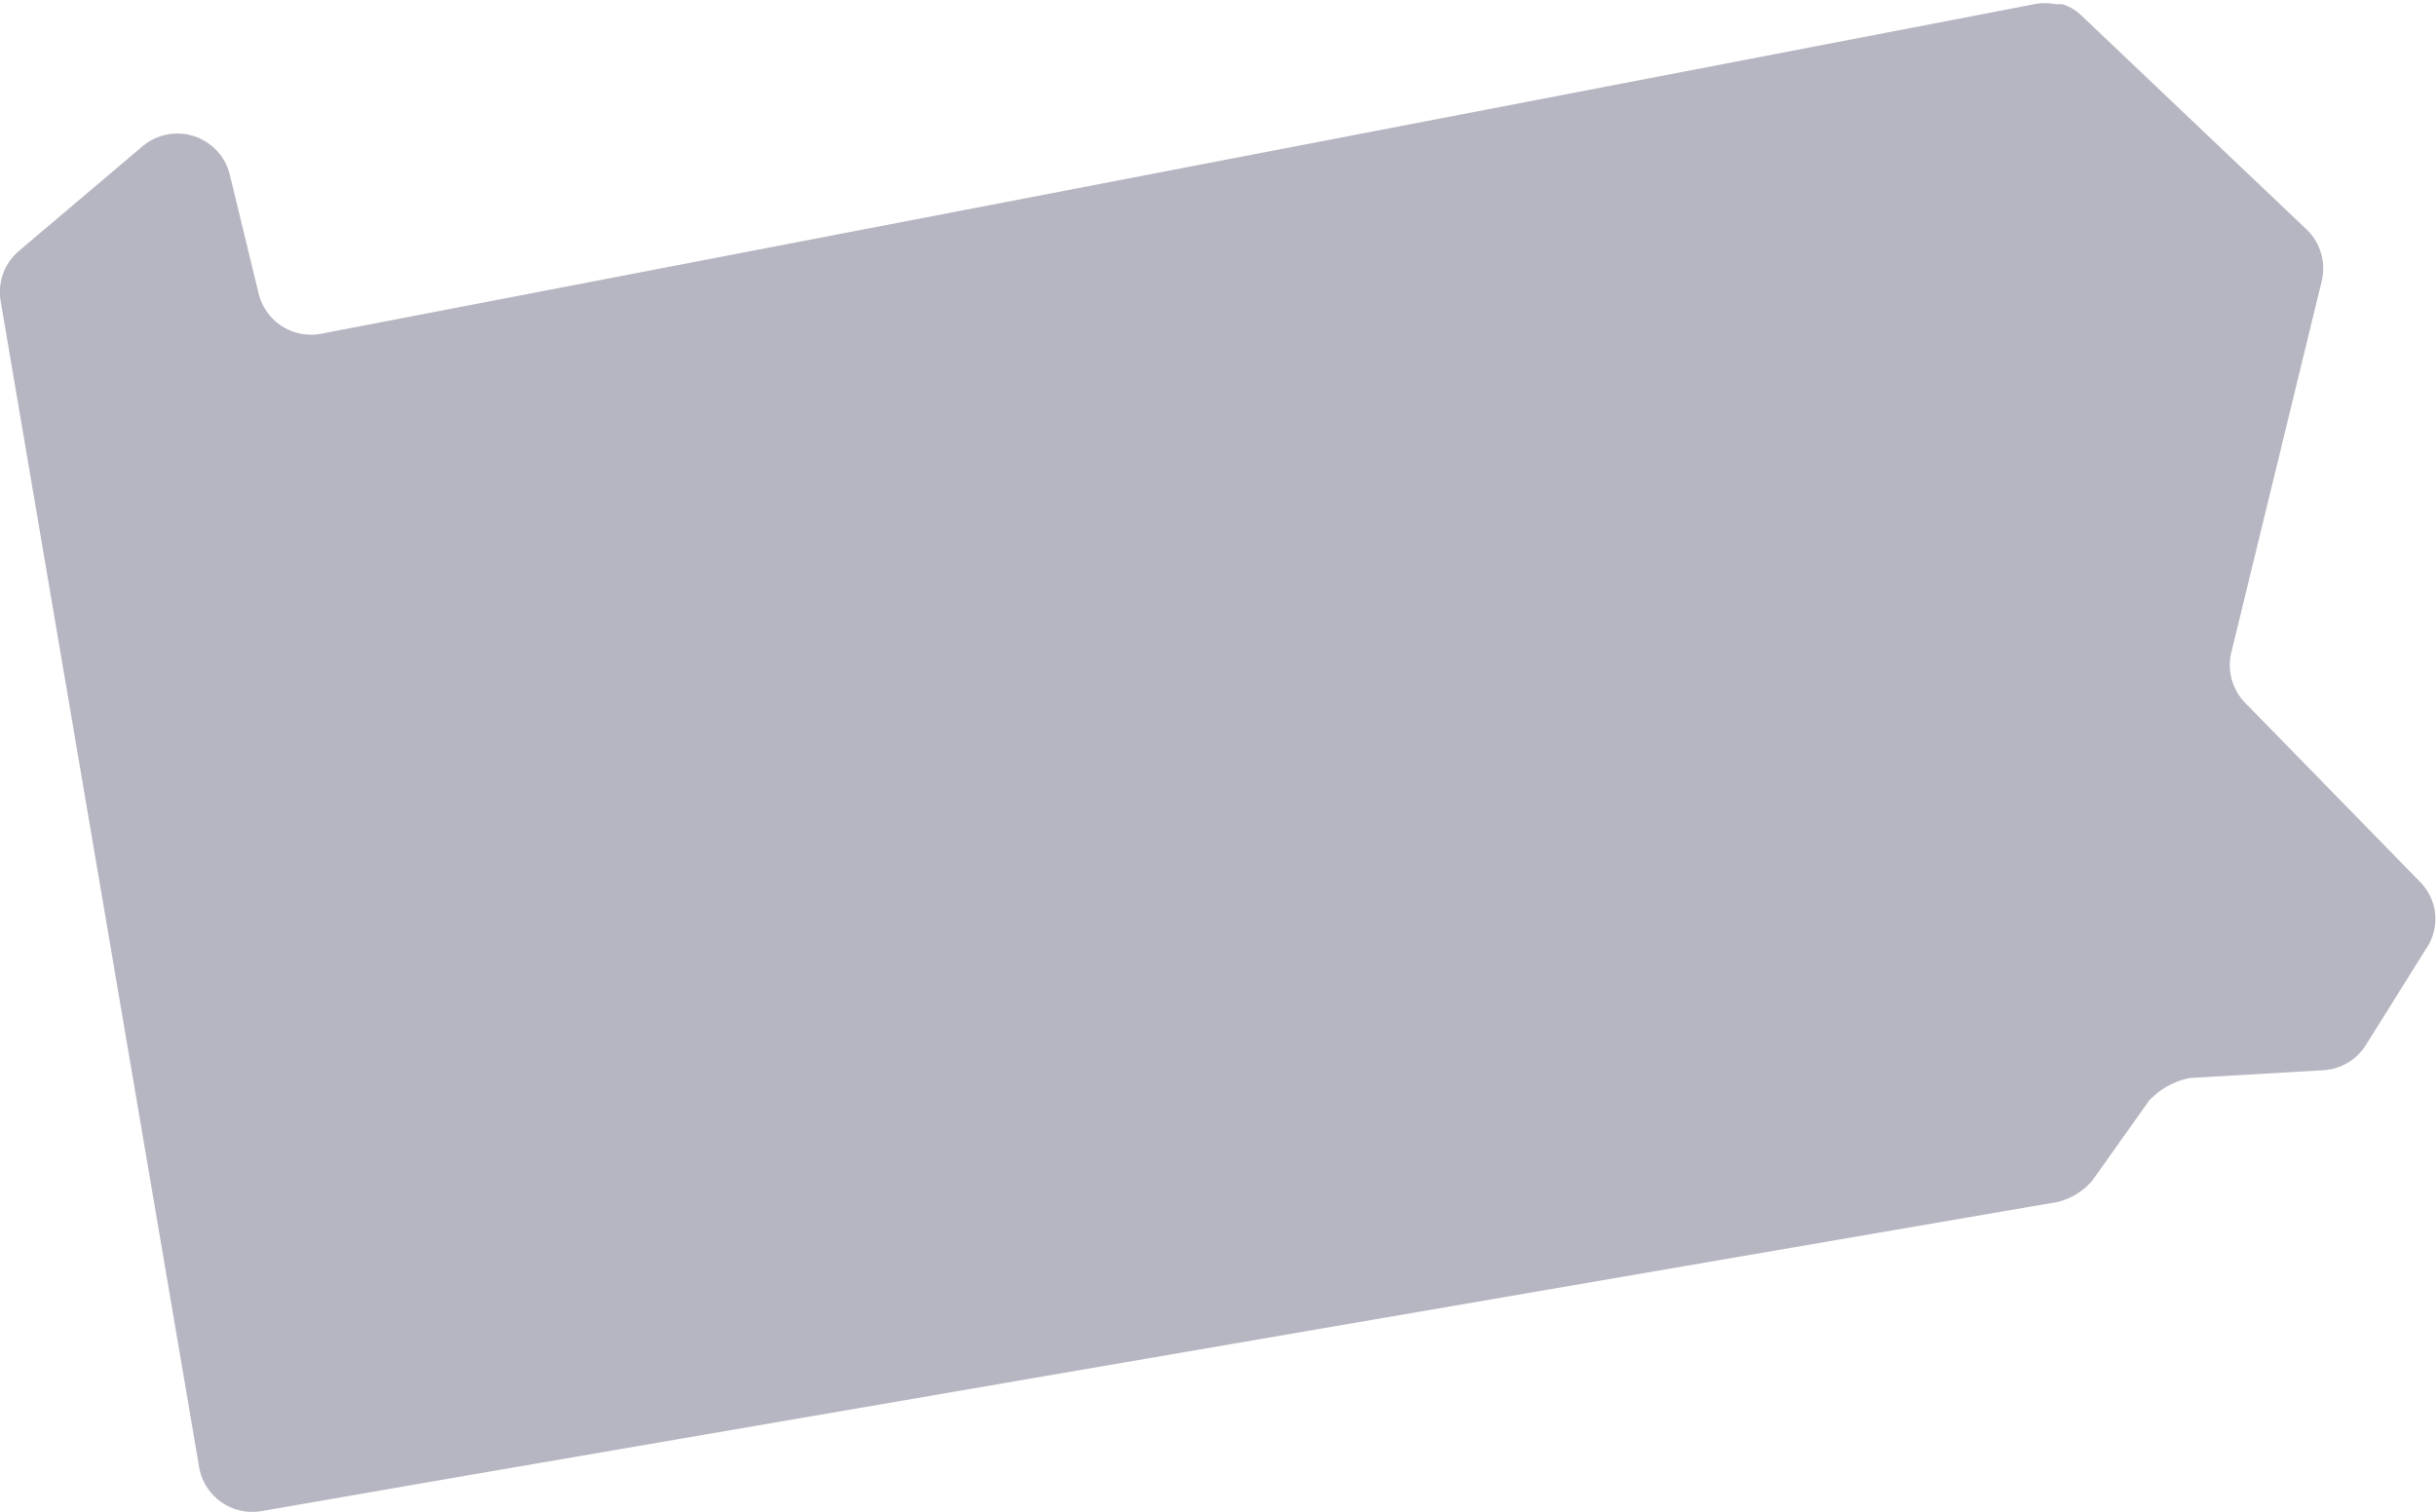 <svg id="Layer_1" data-name="Layer 1" xmlns="http://www.w3.org/2000/svg" viewBox="0 0 34.75 21.57"><defs><style>.cls-1{fill:#b6b6c2;}</style></defs><title>PA</title><path class="cls-1" d="M36.31,14.15a.76.76,0,0,0-.2-.39l-2.5-2.56a.77.77,0,0,1-.2-.72l1.29-5.3a.77.77,0,0,0-.22-.74L31.26,1.38A.69.69,0,0,0,31,1.23l-.1,0a.76.76,0,0,0-.3,0L6.17,5.93a.77.77,0,0,1-.9-.57L4.86,3.67a.77.77,0,0,0-1.25-.41L1.85,4.75a.77.77,0,0,0-.26.72l.17,1L4.42,22.1a.77.77,0,0,0,.89.63l3-.52,22.27-3.83.35-.06a.94.94,0,0,0,.5-.31l.81-1.14a1.09,1.09,0,0,1,.58-.32l1.9-.11a.77.77,0,0,0,.61-.36l.85-1.36A.76.76,0,0,0,36.31,14.15Z" transform="translate(-1.58 -1.17)"/></svg>